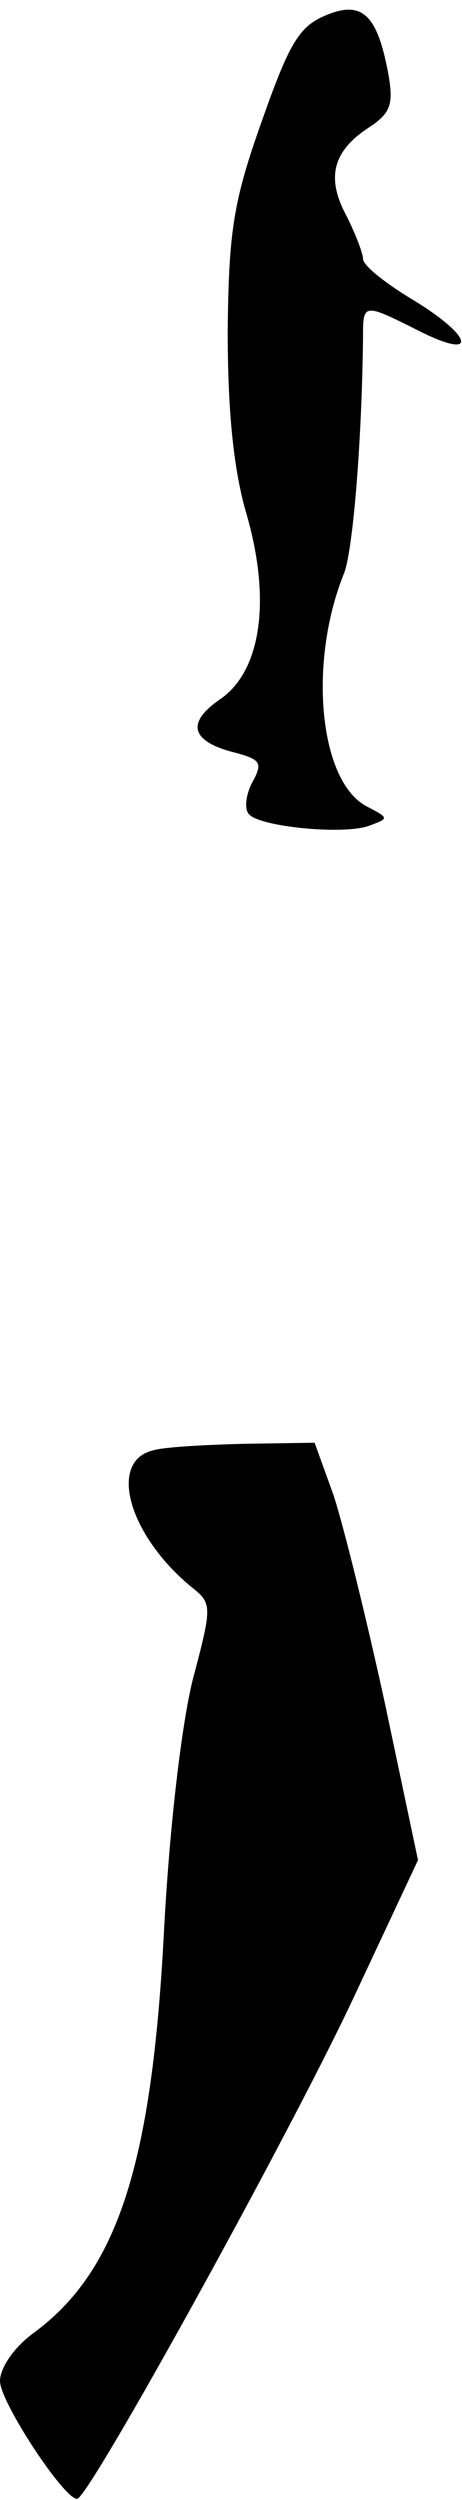 <?xml version="1.0" standalone="no"?>
<!DOCTYPE svg PUBLIC "-//W3C//DTD SVG 20010904//EN"
 "http://www.w3.org/TR/2001/REC-SVG-20010904/DTD/svg10.dtd">
<svg version="1.0" xmlns="http://www.w3.org/2000/svg"
 width="42pt" height="227pt" viewBox="0 0 42 227"
 preserveAspectRatio="xMidYMid meet">
<g transform="translate(0,227) scale(0.1,-0.1)"
fill="#000000" stroke="none">
<path fill="#000000" stroke="none" d="M296 2256 c-24 -10 -33 -25 -58 -96
-26 -73 -30 -100 -31 -190 0 -72 5 -123 16 -163 24 -80 15 -146 -23 -172 -32
-22 -26 -39 16 -49 21 -6 23 -9 13 -27 -6 -12 -7 -25 -2 -29 12 -11 85 -18
108 -10 19 7 19 7 -2 18 -43 23 -53 131 -20 212 8 22 16 120 17 213 0 32 0 32
50 7 55 -28 51 -6 -5 28 -25 15 -45 31 -45 37 0 5 -7 23 -15 39 -19 35 -12 59
20 80 20 13 23 21 18 49 -10 54 -24 67 -57 53z"/>
<path fill="#000000" stroke="none" d="M139 953 c-41 -10 -22 -77 35 -124 19
-15 19 -17 1 -85 -10 -41 -21 -133 -26 -229 -11 -210 -42 -307 -118 -363 -18
-13 -31 -32 -31 -44 0 -19 58 -107 70 -107 10 -1 191 327 250 452 l60 128 -30
142 c-17 78 -38 163 -47 190 l-17 47 -65 -1 c-37 -1 -73 -3 -82 -6z"/>
</g>
</svg>
